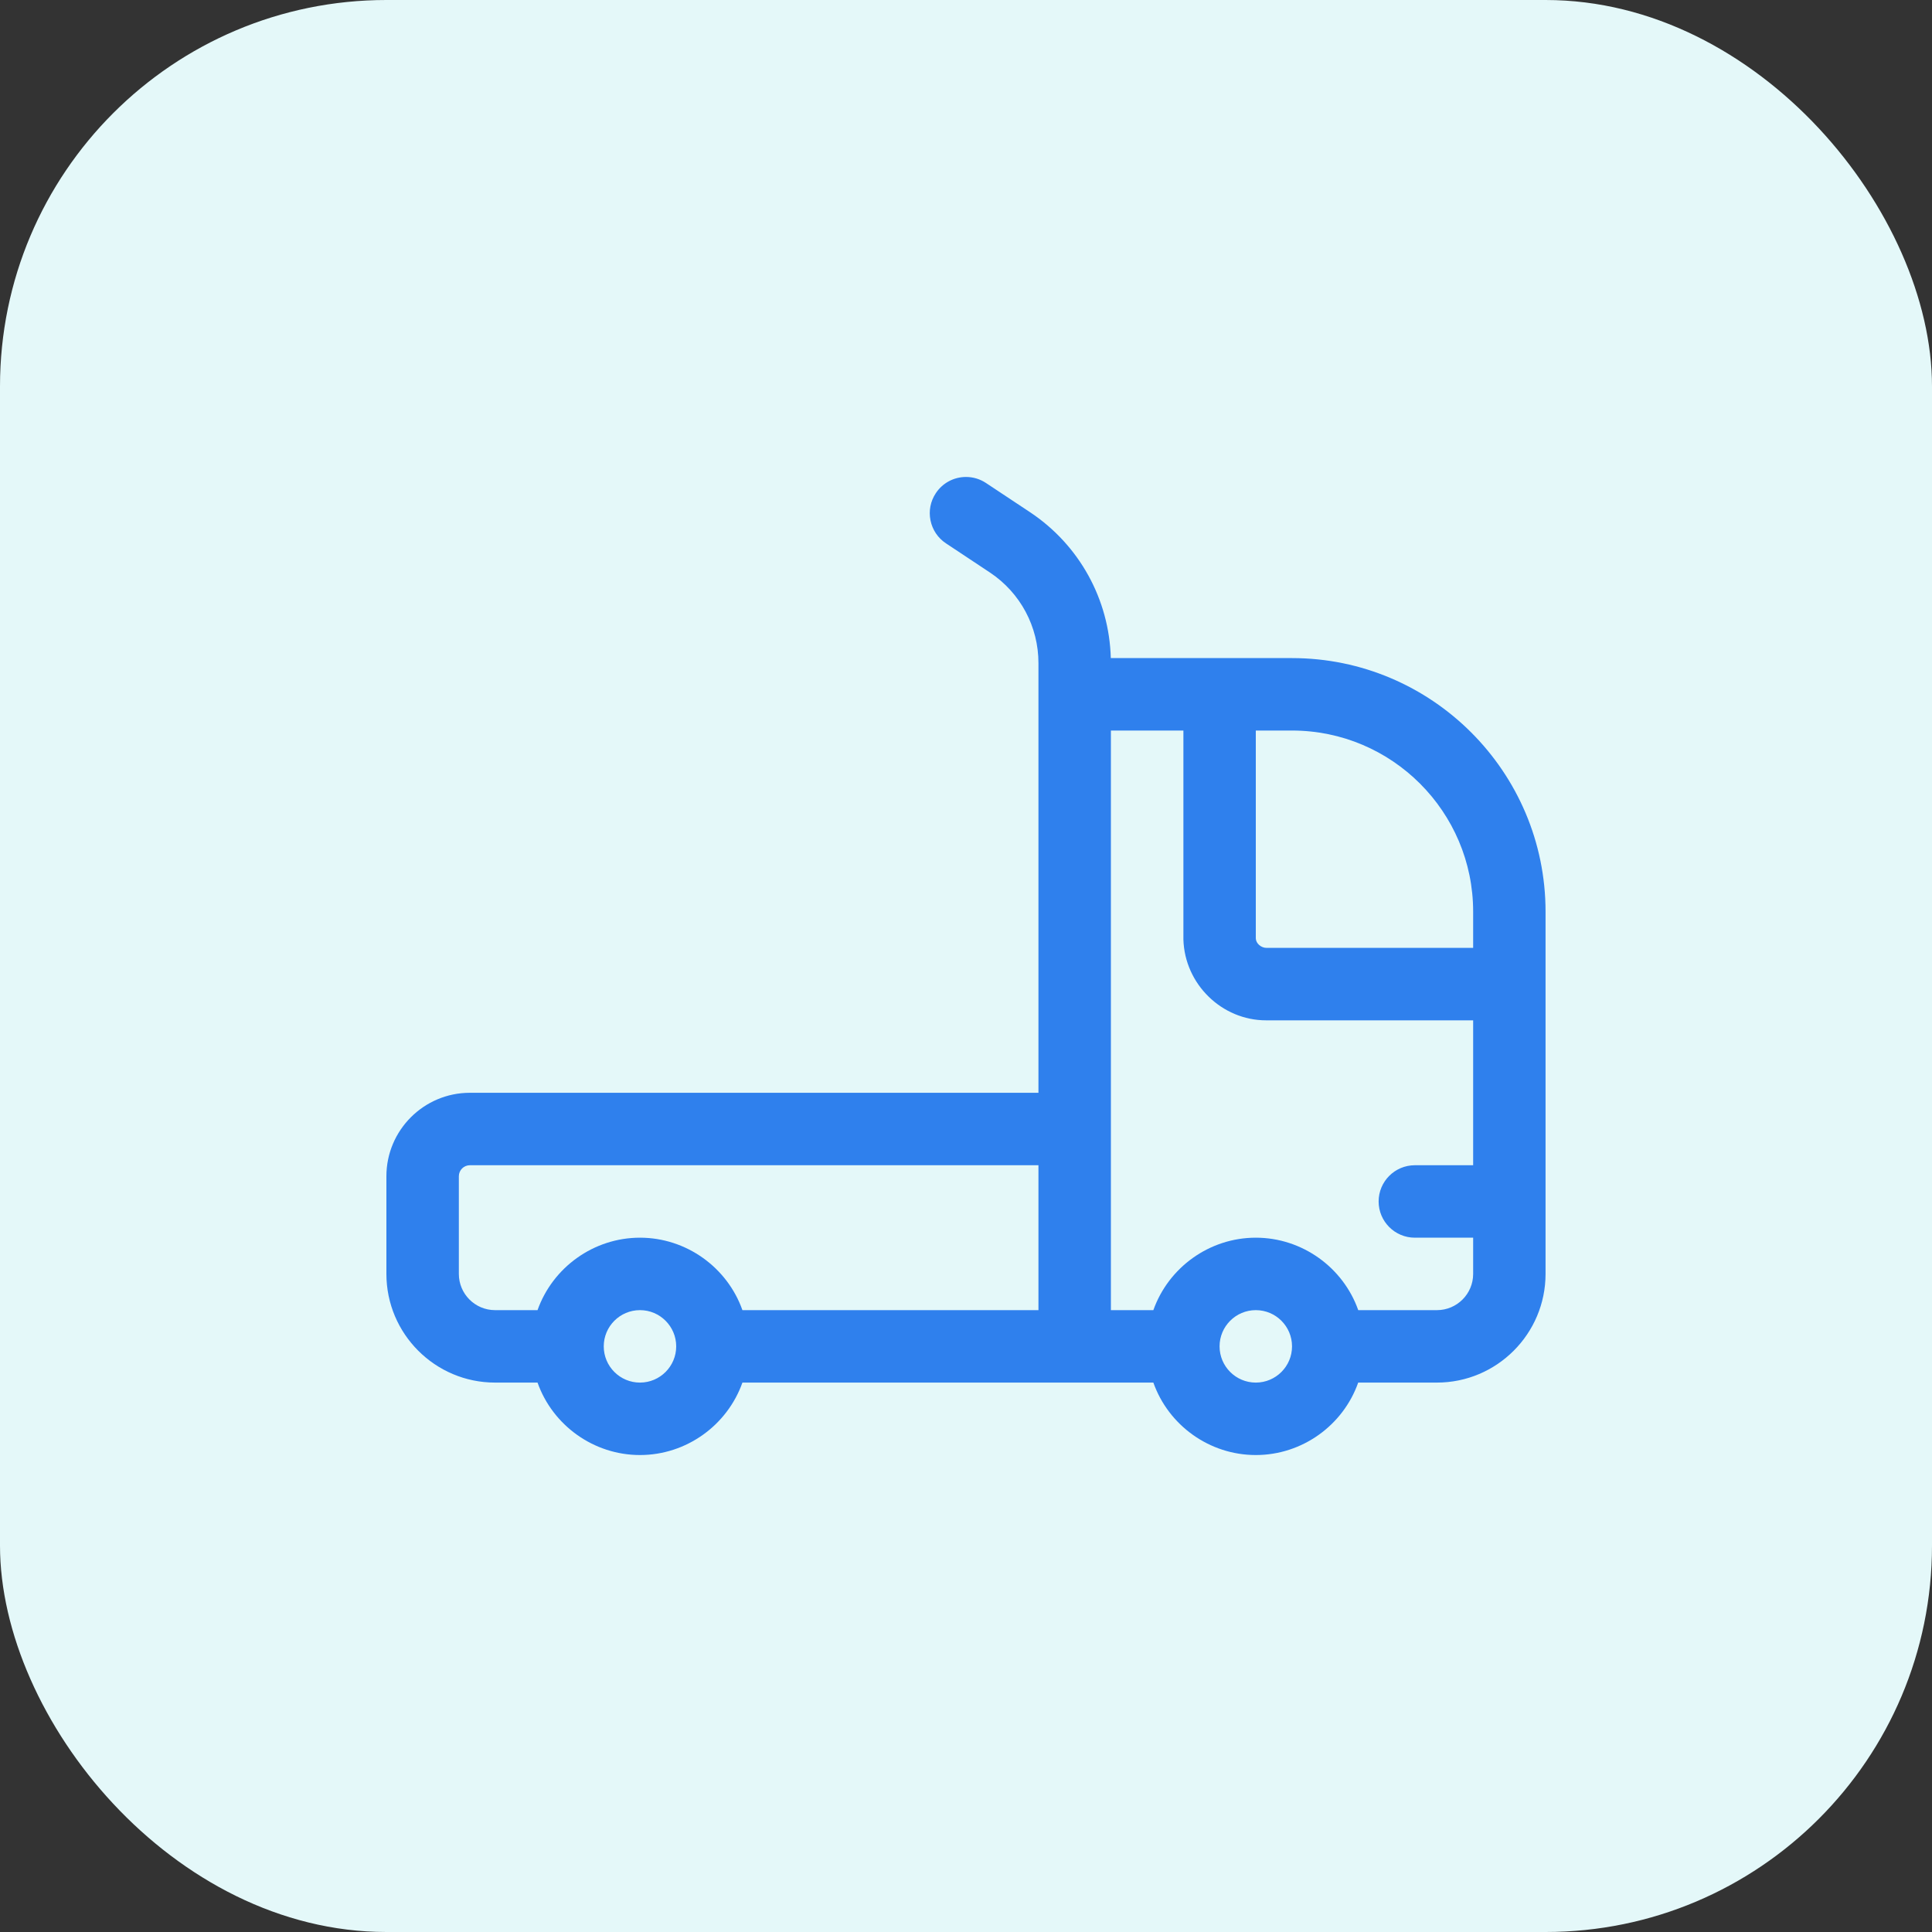 <svg width="40" height="40" viewBox="0 0 40 40" fill="none" xmlns="http://www.w3.org/2000/svg">
<rect x="0" y="0" width="40" height="40" fill="#333333" stroke="none"/>
<rect width="40" height="40" rx="8" fill="#E4F8F9"/>
<path d="M26 30.125C25.04 30.125 24.192 29.51 23.879 28.625H15.371C15.057 29.51 14.209 30.125 13.25 30.125C12.291 30.125 11.442 29.51 11.129 28.625H10.25C9.009 28.625 8 27.616 8 26.375V24.353C8 23.4 8.775 22.625 9.728 22.625H21.5V13.731C21.501 12.975 21.126 12.274 20.498 11.855L19.586 11.25C19.419 11.14 19.305 10.97 19.265 10.774C19.225 10.578 19.264 10.378 19.375 10.211C19.514 10 19.748 9.875 20 9.875C20.148 9.875 20.291 9.918 20.414 10L21.328 10.606C22.347 11.285 22.965 12.408 22.998 13.625H26.749C29.644 13.625 31.999 15.98 31.999 18.875V26.375C31.999 27.616 30.99 28.625 29.749 28.625H28.12C27.808 29.51 26.96 30.125 26 30.125ZM26 27.125C25.586 27.125 25.25 27.461 25.25 27.875C25.25 28.289 25.586 28.625 26 28.625C26.414 28.625 26.75 28.289 26.75 27.875C26.75 27.461 26.414 27.125 26 27.125ZM13.25 27.125C12.836 27.125 12.5 27.461 12.5 27.875C12.5 28.289 12.836 28.625 13.25 28.625C13.664 28.625 14 28.288 14 27.875C14 27.462 13.664 27.125 13.25 27.125ZM29.75 27.125C30.164 27.125 30.5 26.789 30.5 26.375V25.625H29.293C28.879 25.625 28.543 25.289 28.543 24.875C28.543 24.461 28.879 24.125 29.293 24.125H30.5V21.125H26.214C25.295 21.125 24.527 20.374 24.501 19.45V15.125H23V27.125H23.879C24.193 26.24 25.041 25.625 26 25.625C26.959 25.625 27.808 26.24 28.121 27.125H29.75ZM21.5 27.125V24.125H9.728C9.602 24.125 9.5 24.227 9.5 24.353V26.375C9.5 26.789 9.836 27.125 10.25 27.125H11.129C11.443 26.24 12.291 25.625 13.25 25.625C14.209 25.625 15.058 26.24 15.371 27.125H21.5ZM26 19.429C26.003 19.53 26.106 19.625 26.224 19.625H30.5V18.875C30.5 16.807 28.818 15.125 26.75 15.125H26V19.429Z" fill="#2F80ED"/>
</svg>